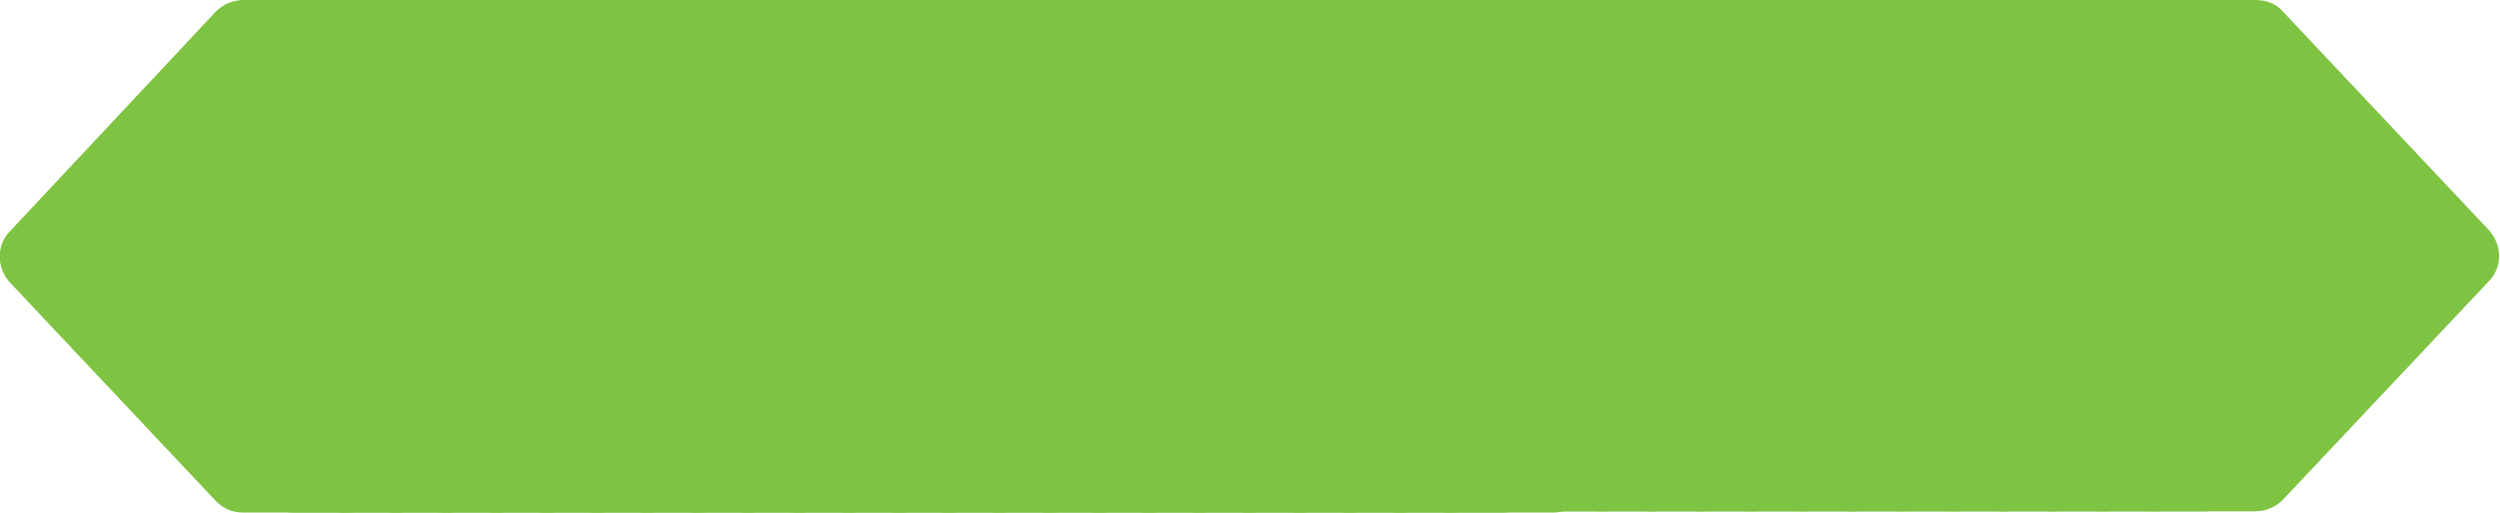 <?xml version="1.0" encoding="utf-8"?>
<!-- Generator: Adobe Illustrator 22.1.0, SVG Export Plug-In . SVG Version: 6.00 Build 0)  -->
<svg version="1.1" id="Layer_1" xmlns="http://www.w3.org/2000/svg" xmlns:xlink="http://www.w3.org/1999/xlink" x="0px" y="0px"
	 viewBox="0 0 199 40.8" style="enable-background:new 0 0 199 40.8;" xml:space="preserve">
<style type="text/css">
	.st0{fill:#E6DDEA;}
	.st1{fill:#612B7C;}
	.st2{fill:#DAEAC1;}
	.st3{fill:#7FC342;}
	.st4{fill:#FFFFFF;}
	.st5{fill:#989699;}
</style>
<g>
	<g>
		<g>
			<g>
				<path class="st3" d="M179.5,0l-8.3,0c-0.8,0-1.6,0.3-2.2,0.9l-16.4,17.4c-1.1,1.1-1.1,2.9,0,4.1l16.4,17.4
					c0.6,0.6,1.3,0.9,2.2,0.9l8.3,0c0.8,0,1.6-0.3,2.2-0.9l16.4-17.4c1.1-1.1,1.1-2.9,0-4.1L181.7,0.9C181.2,0.3,180.4,0,179.5,0z"
					/>
			</g>
		</g>
		<g>
			<path class="st3" d="M175.6,0l-8.3,0c-0.8,0-1.6,0.3-2.2,0.9l-16.4,17.4c-1.1,1.1-1.1,2.9,0,4.1l16.4,17.4
				c0.6,0.6,1.3,0.9,2.2,0.9l8.3,0c0.8,0,1.6-0.3,2.2-0.9l16.4-17.4c1.1-1.1,1.1-2.9,0-4.1L177.7,0.9C177.2,0.3,176.4,0,175.6,0z"/>
		</g>
		<g>
			<path class="st3" d="M171.6,0l-8.3,0c-0.8,0-1.6,0.3-2.2,0.9l-16.4,17.4c-1.1,1.1-1.1,2.9,0,4.1l16.4,17.4
				c0.6,0.6,1.3,0.9,2.2,0.9l8.3,0c0.8,0,1.6-0.3,2.2-0.9l16.4-17.4c1.1-1.1,1.1-2.9,0-4.1L173.7,0.9C173.2,0.3,172.4,0,171.6,0z"/>
		</g>
		<g>
			<path class="st3" d="M167.6,0l-8.3,0c-0.8,0-1.6,0.3-2.2,0.9l-16.4,17.4c-1.1,1.1-1.1,2.9,0,4.1l16.4,17.4
				c0.6,0.6,1.3,0.9,2.2,0.9l8.3,0c0.8,0,1.6-0.3,2.2-0.9l16.4-17.4c1.1-1.1,1.1-2.9,0-4.1L169.7,0.9C169.2,0.3,168.4,0,167.6,0z"/>
		</g>
		<g>
			<path class="st3" d="M163.6,0l-8.3,0c-0.8,0-1.6,0.3-2.2,0.9l-16.4,17.4c-1.1,1.1-1.1,2.9,0,4.1l16.4,17.4
				c0.6,0.6,1.3,0.9,2.2,0.9l8.3,0c0.8,0,1.6-0.3,2.2-0.9l16.4-17.4c1.1-1.1,1.1-2.9,0-4.1L165.7,0.9C165.2,0.3,164.4,0,163.6,0z"/>
		</g>
		<g>
			<path class="st3" d="M159.6,0l-8.3,0c-0.8,0-1.6,0.3-2.2,0.9l-16.4,17.4c-1.1,1.1-1.1,2.9,0,4.1l16.4,17.4
				c0.6,0.6,1.3,0.9,2.2,0.9l8.3,0c0.8,0,1.6-0.3,2.2-0.9l16.4-17.4c1.1-1.1,1.1-2.9,0-4.1L161.7,0.9C161.2,0.3,160.4,0,159.6,0z"/>
		</g>
		<g>
			<path class="st3" d="M155.6,0l-8.3,0c-0.8,0-1.6,0.3-2.2,0.9l-16.4,17.4c-1.1,1.1-1.1,2.9,0,4.1l16.4,17.4
				c0.6,0.6,1.3,0.9,2.2,0.9l8.3,0c0.8,0,1.6-0.3,2.2-0.9l16.4-17.4c1.1-1.1,1.1-2.9,0-4.1L157.7,0.9C157.2,0.3,156.4,0,155.6,0z"/>
		</g>
		<g>
			<path class="st3" d="M151.6,0l-8.3,0c-0.8,0-1.6,0.3-2.2,0.9l-16.4,17.4c-1.1,1.1-1.1,2.9,0,4.1l16.4,17.4
				c0.6,0.6,1.3,0.9,2.2,0.9l8.3,0c0.8,0,1.6-0.3,2.2-0.9l16.4-17.4c1.1-1.1,1.1-2.9,0-4.1L153.7,0.9C153.2,0.3,152.4,0,151.6,0z"/>
		</g>
		<g>
			<path class="st3" d="M147.6,0l-8.3,0c-0.8,0-1.6,0.3-2.2,0.9l-16.4,17.4c-1.1,1.1-1.1,2.9,0,4.1l16.4,17.4
				c0.6,0.6,1.3,0.9,2.2,0.9l8.3,0c0.8,0,1.6-0.3,2.2-0.9l16.4-17.4c1.1-1.1,1.1-2.9,0-4.1L149.7,0.9C149.2,0.3,148.4,0,147.6,0z"/>
		</g>
		<g>
			<path class="st3" d="M143.6,0l-8.3,0c-0.8,0-1.6,0.3-2.2,0.9l-16.4,17.4c-1.1,1.1-1.1,2.9,0,4.1l16.4,17.4
				c0.6,0.6,1.3,0.9,2.2,0.9l8.3,0c0.8,0,1.6-0.3,2.2-0.9l16.4-17.4c1.1-1.1,1.1-2.9,0-4.1L145.8,0.9C145.2,0.3,144.4,0,143.6,0z"/>
		</g>
		<g>
			<path class="st3" d="M139.6,0l-8.3,0c-0.8,0-1.6,0.3-2.2,0.9l-16.4,17.4c-1.1,1.1-1.1,2.9,0,4.1l16.4,17.4
				c0.6,0.6,1.3,0.9,2.2,0.9l8.3,0c0.8,0,1.6-0.3,2.2-0.9l16.4-17.4c1.1-1.1,1.1-2.9,0-4.1L141.8,0.9C141.2,0.3,140.4,0,139.6,0z"/>
		</g>
		<g>
			<path class="st3" d="M135.6,0l-8.3,0c-0.8,0-1.6,0.3-2.2,0.9l-16.4,17.4c-1.1,1.1-1.1,2.9,0,4.1l16.4,17.4
				c0.6,0.6,1.3,0.9,2.2,0.9l8.3,0c0.8,0,1.6-0.3,2.2-0.9l16.4-17.4c1.1-1.1,1.1-2.9,0-4.1L137.8,0.9C137.2,0.3,136.4,0,135.6,0z"/>
		</g>
		<g>
			<path class="st3" d="M131.6,0l-8.3,0c-0.8,0-1.6,0.3-2.2,0.9l-16.4,17.4c-1.1,1.1-1.1,2.9,0,4.1l16.4,17.4
				c0.6,0.6,1.3,0.9,2.2,0.9l8.3,0c0.8,0,1.6-0.3,2.2-0.9l16.4-17.4c1.1-1.1,1.1-2.9,0-4.1L133.8,0.9C133.2,0.3,132.4,0,131.6,0z"/>
		</g>
		<g>
			<path class="st3" d="M127.6,0l-8.3,0c-0.8,0-1.6,0.3-2.2,0.9l-16.4,17.4c-1.1,1.1-1.1,2.9,0,4.1l16.4,17.4
				c0.6,0.6,1.3,0.9,2.2,0.9l8.3,0c0.8,0,1.6-0.3,2.2-0.9l16.4-17.4c1.1-1.1,1.1-2.9,0-4.1L129.8,0.9C129.2,0.3,128.4,0,127.6,0z"/>
		</g>
		<g>
			<path class="st3" d="M123.6,0l-8.3,0c-0.8,0-1.6,0.3-2.2,0.9L96.7,18.4c-1.1,1.1-1.1,2.9,0,4.1l16.4,17.4
				c0.6,0.6,1.3,0.9,2.2,0.9l8.3,0c0.8,0,1.6-0.3,2.2-0.9l16.4-17.4c1.1-1.1,1.1-2.9,0-4.1L125.8,0.9C125.2,0.3,124.4,0,123.6,0z"/>
		</g>
		<g>
			<path class="st3" d="M119.6,0l-8.3,0c-0.8,0-1.6,0.3-2.2,0.9L92.7,18.4c-1.1,1.1-1.1,2.9,0,4.1l16.4,17.4
				c0.6,0.6,1.3,0.9,2.2,0.9l8.3,0c0.8,0,1.6-0.3,2.2-0.9l16.4-17.4c1.1-1.1,1.1-2.9,0-4.1L121.8,0.9C121.2,0.3,120.4,0,119.6,0z"/>
		</g>
		<g>
			<path class="st3" d="M115.6,0l-8.3,0c-0.8,0-1.6,0.3-2.2,0.9L88.7,18.4c-1.1,1.1-1.1,2.9,0,4.1l16.4,17.4
				c0.6,0.6,1.3,0.9,2.2,0.9l8.3,0c0.8,0,1.6-0.3,2.2-0.9l16.4-17.4c1.1-1.1,1.1-2.9,0-4.1L117.8,0.9C117.2,0.3,116.4,0,115.6,0z"/>
		</g>
		<g>
			<path class="st3" d="M111.6,0l-8.3,0c-0.8,0-1.6,0.3-2.2,0.9L84.7,18.4c-1.1,1.1-1.1,2.9,0,4.1l16.4,17.4
				c0.6,0.6,1.3,0.9,2.2,0.9l8.3,0c0.8,0,1.6-0.3,2.2-0.9l16.4-17.4c1.1-1.1,1.1-2.9,0-4.1L113.8,0.9C113.2,0.3,112.4,0,111.6,0z"/>
		</g>
		<g>
			<path class="st3" d="M107.6,0l-8.3,0c-0.8,0-1.6,0.3-2.2,0.9L80.7,18.4c-1.1,1.1-1.1,2.9,0,4.1l16.4,17.4
				c0.6,0.6,1.3,0.9,2.2,0.9l8.3,0c0.8,0,1.6-0.3,2.2-0.9l16.4-17.4c1.1-1.1,1.1-2.9,0-4.1L109.8,0.9C109.2,0.3,108.4,0,107.6,0z"/>
		</g>
		<g>
			<path class="st3" d="M103.6,0l-8.3,0c-0.8,0-1.6,0.3-2.2,0.9L76.7,18.4c-1.1,1.1-1.1,2.9,0,4.1l16.4,17.4
				c0.6,0.6,1.3,0.9,2.2,0.9l8.3,0c0.8,0,1.6-0.3,2.2-0.9l16.4-17.4c1.1-1.1,1.1-2.9,0-4.1L105.8,0.9C105.2,0.3,104.4,0,103.6,0z"/>
		</g>
		<g>
			<path class="st3" d="M99.6,0l-8.3,0c-0.8,0-1.6,0.3-2.2,0.9L72.7,18.4c-1.1,1.1-1.1,2.9,0,4.1l16.4,17.4c0.6,0.6,1.3,0.9,2.2,0.9
				l8.3,0c0.8,0,1.6-0.3,2.2-0.9l16.4-17.4c1.1-1.1,1.1-2.9,0-4.1L101.8,0.9C101.2,0.3,100.4,0,99.6,0z"/>
		</g>
		<g>
			<path class="st3" d="M95.6,0l-8.3,0c-0.8,0-1.6,0.3-2.2,0.9L68.7,18.4c-1.1,1.1-1.1,2.9,0,4.1l16.4,17.4c0.6,0.6,1.3,0.9,2.2,0.9
				l8.3,0c0.8,0,1.6-0.3,2.2-0.9l16.4-17.4c1.1-1.1,1.1-2.9,0-4.1L97.8,0.9C97.2,0.3,96.4,0,95.6,0z"/>
		</g>
		<g>
			<path class="st3" d="M91.6,0l-8.3,0c-0.8,0-1.6,0.3-2.2,0.9L64.8,18.4c-1.1,1.1-1.1,2.9,0,4.1l16.4,17.4c0.6,0.6,1.3,0.9,2.2,0.9
				l8.3,0c0.8,0,1.6-0.3,2.2-0.9l16.4-17.4c1.1-1.1,1.1-2.9,0-4.1L93.8,0.9C93.2,0.3,92.5,0,91.6,0z"/>
		</g>
		<g>
			<path class="st3" d="M87.6,0l-8.3,0c-0.8,0-1.6,0.3-2.2,0.9L60.8,18.4c-1.1,1.1-1.1,2.9,0,4.1l16.4,17.4c0.6,0.6,1.3,0.9,2.2,0.9
				l8.3,0c0.8,0,1.6-0.3,2.2-0.9l16.4-17.4c1.1-1.1,1.1-2.9,0-4.1L89.8,0.9C89.2,0.3,88.5,0,87.6,0z"/>
		</g>
		<g>
			<path class="st3" d="M83.6,0l-8.3,0c-0.8,0-1.6,0.3-2.2,0.9L56.8,18.4c-1.1,1.1-1.1,2.9,0,4.1l16.4,17.4c0.6,0.6,1.3,0.9,2.2,0.9
				l8.3,0c0.8,0,1.6-0.3,2.2-0.9l16.4-17.4c1.1-1.1,1.1-2.9,0-4.1L85.8,0.9C85.2,0.3,84.5,0,83.6,0z"/>
		</g>
		<g>
			<path class="st3" d="M79.6,0l-8.3,0c-0.8,0-1.6,0.3-2.2,0.9L52.8,18.4c-1.1,1.1-1.1,2.9,0,4.1l16.4,17.4c0.6,0.6,1.3,0.9,2.2,0.9
				l8.3,0c0.8,0,1.6-0.3,2.2-0.9l16.4-17.4c1.1-1.1,1.1-2.9,0-4.1L81.8,0.9C81.2,0.3,80.5,0,79.6,0z"/>
		</g>
		<g>
			<path class="st3" d="M75.6,0l-8.3,0c-0.8,0-1.6,0.3-2.2,0.9L48.8,18.4c-1.1,1.1-1.1,2.9,0,4.1l16.4,17.4c0.6,0.6,1.3,0.9,2.2,0.9
				l8.3,0c0.8,0,1.6-0.3,2.2-0.9l16.4-17.4c1.1-1.1,1.1-2.9,0-4.1L77.8,0.9C77.2,0.3,76.5,0,75.6,0z"/>
		</g>
		<g>
			<path class="st3" d="M71.6,0l-8.3,0c-0.8,0-1.6,0.3-2.2,0.9L44.8,18.4c-1.1,1.1-1.1,2.9,0,4.1l16.4,17.4c0.6,0.6,1.3,0.9,2.2,0.9
				l8.3,0c0.8,0,1.6-0.3,2.2-0.9l16.4-17.4c1.1-1.1,1.1-2.9,0-4.1L73.8,0.9C73.3,0.3,72.5,0,71.6,0z"/>
		</g>
		<g>
			<path class="st3" d="M67.7,0l-8.3,0c-0.8,0-1.6,0.3-2.2,0.9L40.8,18.4c-1.1,1.1-1.1,2.9,0,4.1l16.4,17.4c0.6,0.6,1.3,0.9,2.2,0.9
				l8.3,0c0.8,0,1.6-0.3,2.2-0.9l16.4-17.4c1.1-1.1,1.1-2.9,0-4.1L69.8,0.9C69.3,0.3,68.5,0,67.7,0z"/>
		</g>
		<g>
			<path class="st3" d="M63.7,0l-8.3,0c-0.8,0-1.6,0.3-2.2,0.9L36.8,18.4c-1.1,1.1-1.1,2.9,0,4.1l16.4,17.4c0.6,0.6,1.3,0.9,2.2,0.9
				l8.3,0c0.8,0,1.6-0.3,2.2-0.9l16.4-17.4c1.1-1.1,1.1-2.9,0-4.1L65.8,0.9C65.3,0.3,64.5,0,63.7,0z"/>
		</g>
		<g>
			<path class="st3" d="M59.7,0l-8.3,0c-0.8,0-1.6,0.3-2.2,0.9L32.8,18.4c-1.1,1.1-1.1,2.9,0,4.1l16.4,17.4c0.6,0.6,1.3,0.9,2.2,0.9
				l8.3,0c0.8,0,1.6-0.3,2.2-0.9l16.4-17.4c1.1-1.1,1.1-2.9,0-4.1L61.8,0.9C61.3,0.3,60.5,0,59.7,0z"/>
		</g>
		<g>
			<path class="st3" d="M55.7,0l-8.3,0c-0.8,0-1.6,0.3-2.2,0.9L28.8,18.4c-1.1,1.1-1.1,2.9,0,4.1l16.4,17.4c0.6,0.6,1.3,0.9,2.2,0.9
				l8.3,0c0.8,0,1.6-0.3,2.2-0.9l16.4-17.4c1.1-1.1,1.1-2.9,0-4.1L57.8,0.9C57.3,0.3,56.5,0,55.7,0z"/>
		</g>
		<g>
			<path class="st3" d="M51.7,0l-8.3,0c-0.8,0-1.6,0.3-2.2,0.9L24.8,18.4c-1.1,1.1-1.1,2.9,0,4.1l16.4,17.4c0.6,0.6,1.3,0.9,2.2,0.9
				l8.3,0c0.8,0,1.6-0.3,2.2-0.9l16.4-17.4c1.1-1.1,1.1-2.9,0-4.1L53.8,0.9C53.3,0.3,52.5,0,51.7,0z"/>
		</g>
		<g>
			<path class="st3" d="M47.7,0l-8.3,0c-0.8,0-1.6,0.3-2.2,0.9L20.8,18.4c-1.1,1.1-1.1,2.9,0,4.1l16.4,17.4c0.6,0.6,1.3,0.9,2.2,0.9
				l8.3,0c0.8,0,1.6-0.3,2.2-0.9l16.4-17.4c1.1-1.1,1.1-2.9,0-4.1L49.8,0.9C49.3,0.3,48.5,0,47.7,0z"/>
		</g>
		<g>
			<path class="st3" d="M43.7,0l-8.3,0c-0.8,0-1.6,0.3-2.2,0.9L16.8,18.4c-1.1,1.1-1.1,2.9,0,4.1l16.4,17.4c0.6,0.6,1.3,0.9,2.2,0.9
				l8.3,0c0.8,0,1.6-0.3,2.2-0.9l16.4-17.4c1.1-1.1,1.1-2.9,0-4.1L45.8,0.9C45.3,0.3,44.5,0,43.7,0z"/>
		</g>
		<g>
			<path class="st3" d="M39.7,0l-8.3,0c-0.8,0-1.6,0.3-2.2,0.9L12.8,18.4c-1.1,1.1-1.1,2.9,0,4.1l16.4,17.4c0.6,0.6,1.3,0.9,2.2,0.9
				l8.3,0c0.8,0,1.6-0.3,2.2-0.9l16.4-17.4c1.1-1.1,1.1-2.9,0-4.1L41.8,0.9C41.3,0.3,40.5,0,39.7,0z"/>
		</g>
		<g>
			<path class="st3" d="M35.7,0l-8.3,0c-0.8,0-1.6,0.3-2.2,0.9L8.8,18.4c-1.1,1.1-1.1,2.9,0,4.1l16.4,17.4c0.6,0.6,1.3,0.9,2.2,0.9
				l8.3,0c0.8,0,1.6-0.3,2.2-0.9l16.4-17.4c1.1-1.1,1.1-2.9,0-4.1L37.8,0.9C37.3,0.3,36.5,0,35.7,0z"/>
		</g>
		<g>
			<path class="st3" d="M31.7,0l-8.3,0c-0.8,0-1.6,0.3-2.2,0.9L4.8,18.4c-1.1,1.1-1.1,2.9,0,4.1l16.4,17.4c0.6,0.6,1.3,0.9,2.2,0.9
				l8.3,0c0.8,0,1.6-0.3,2.2-0.9l16.4-17.4c1.1-1.1,1.1-2.9,0-4.1L33.9,0.9C33.3,0.3,32.5,0,31.7,0z"/>
		</g>
		<g>
			<g>
				<path class="st3" d="M27.7,0l-8.3,0c-0.8,0-1.6,0.3-2.2,0.9L0.8,18.4c-1.1,1.1-1.1,2.9,0,4.1l16.4,17.4c0.6,0.6,1.3,0.9,2.2,0.9
					l8.3,0c0.8,0,1.6-0.3,2.2-0.9l16.4-17.4c1.1-1.1,1.1-2.9,0-4.1L29.9,0.9C29.3,0.3,28.5,0,27.7,0z"/>
			</g>
		</g>
	</g>
</g>
</svg>
